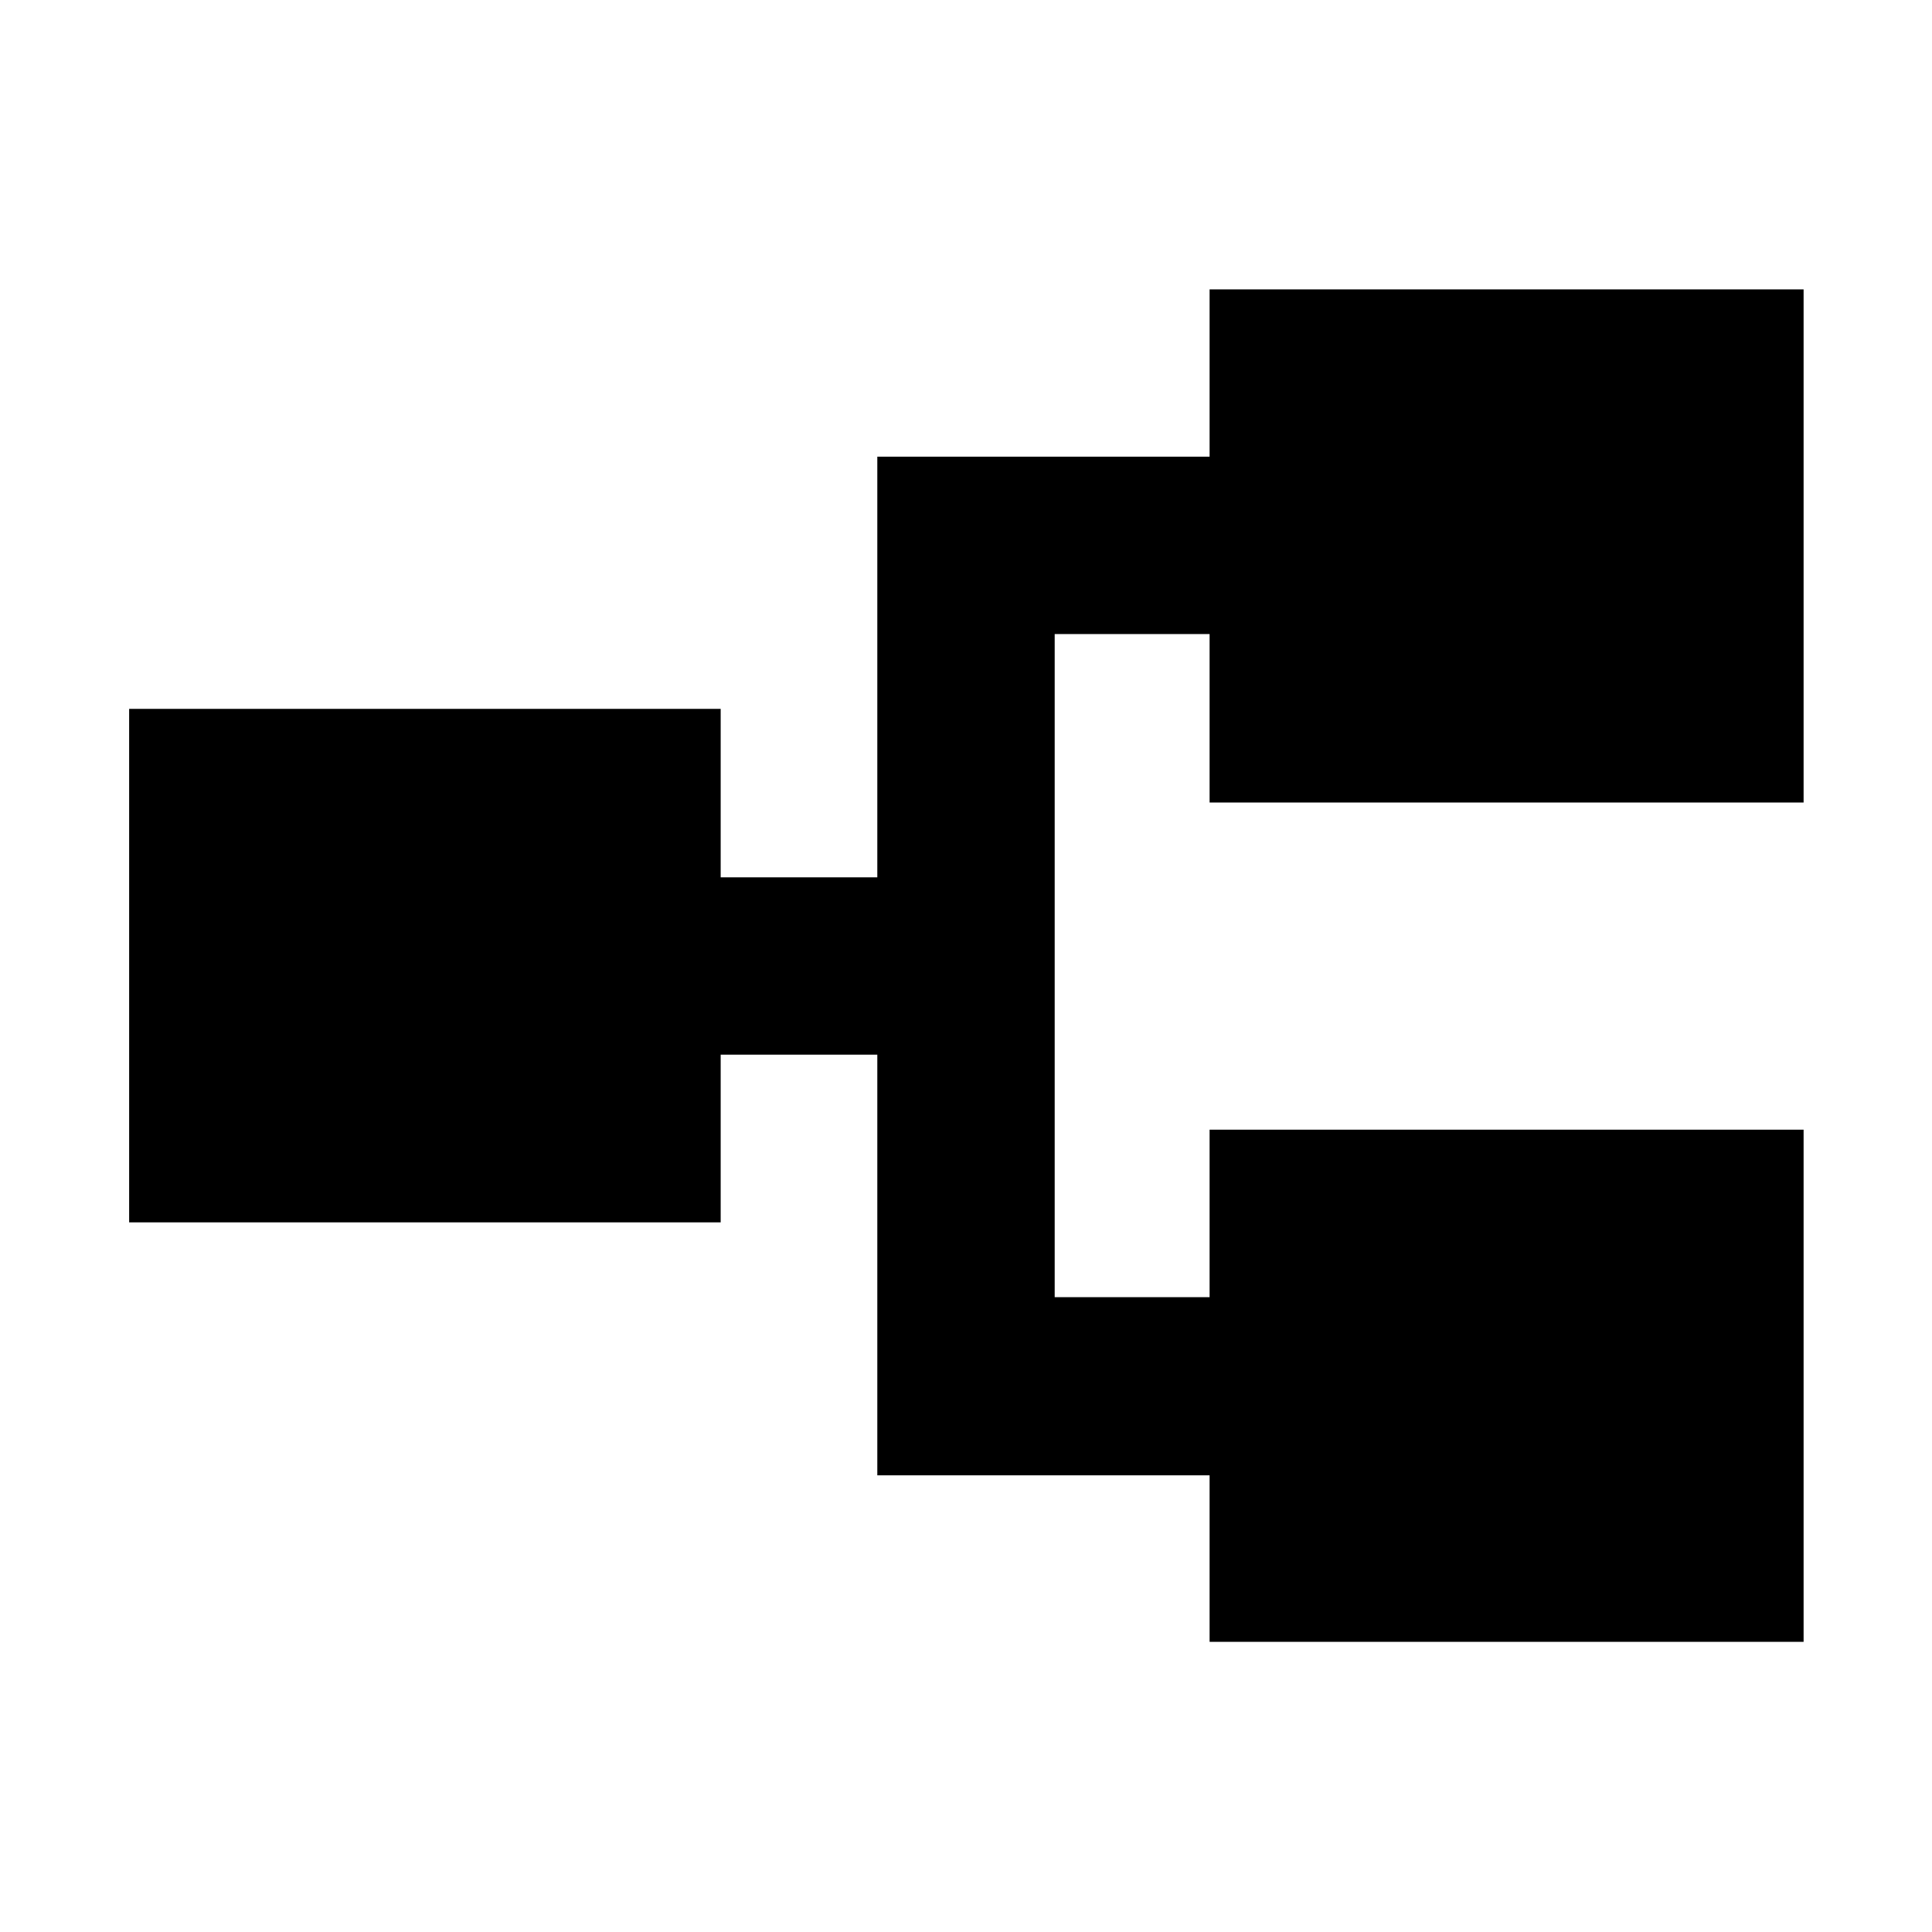 <svg xmlns="http://www.w3.org/2000/svg" height="40" viewBox="0 -960 960 960" width="40"><path d="M601.04-144.17v-82.76H435.93v-209H358.1v83.32H64.17v-255.16H358.1v83.7h77.83v-209h165.11v-83.13H896.2v254.97H601.04v-83.7h-76.97v329.48h76.97v-83.22H896.2v254.5H601.04Z"/></svg>